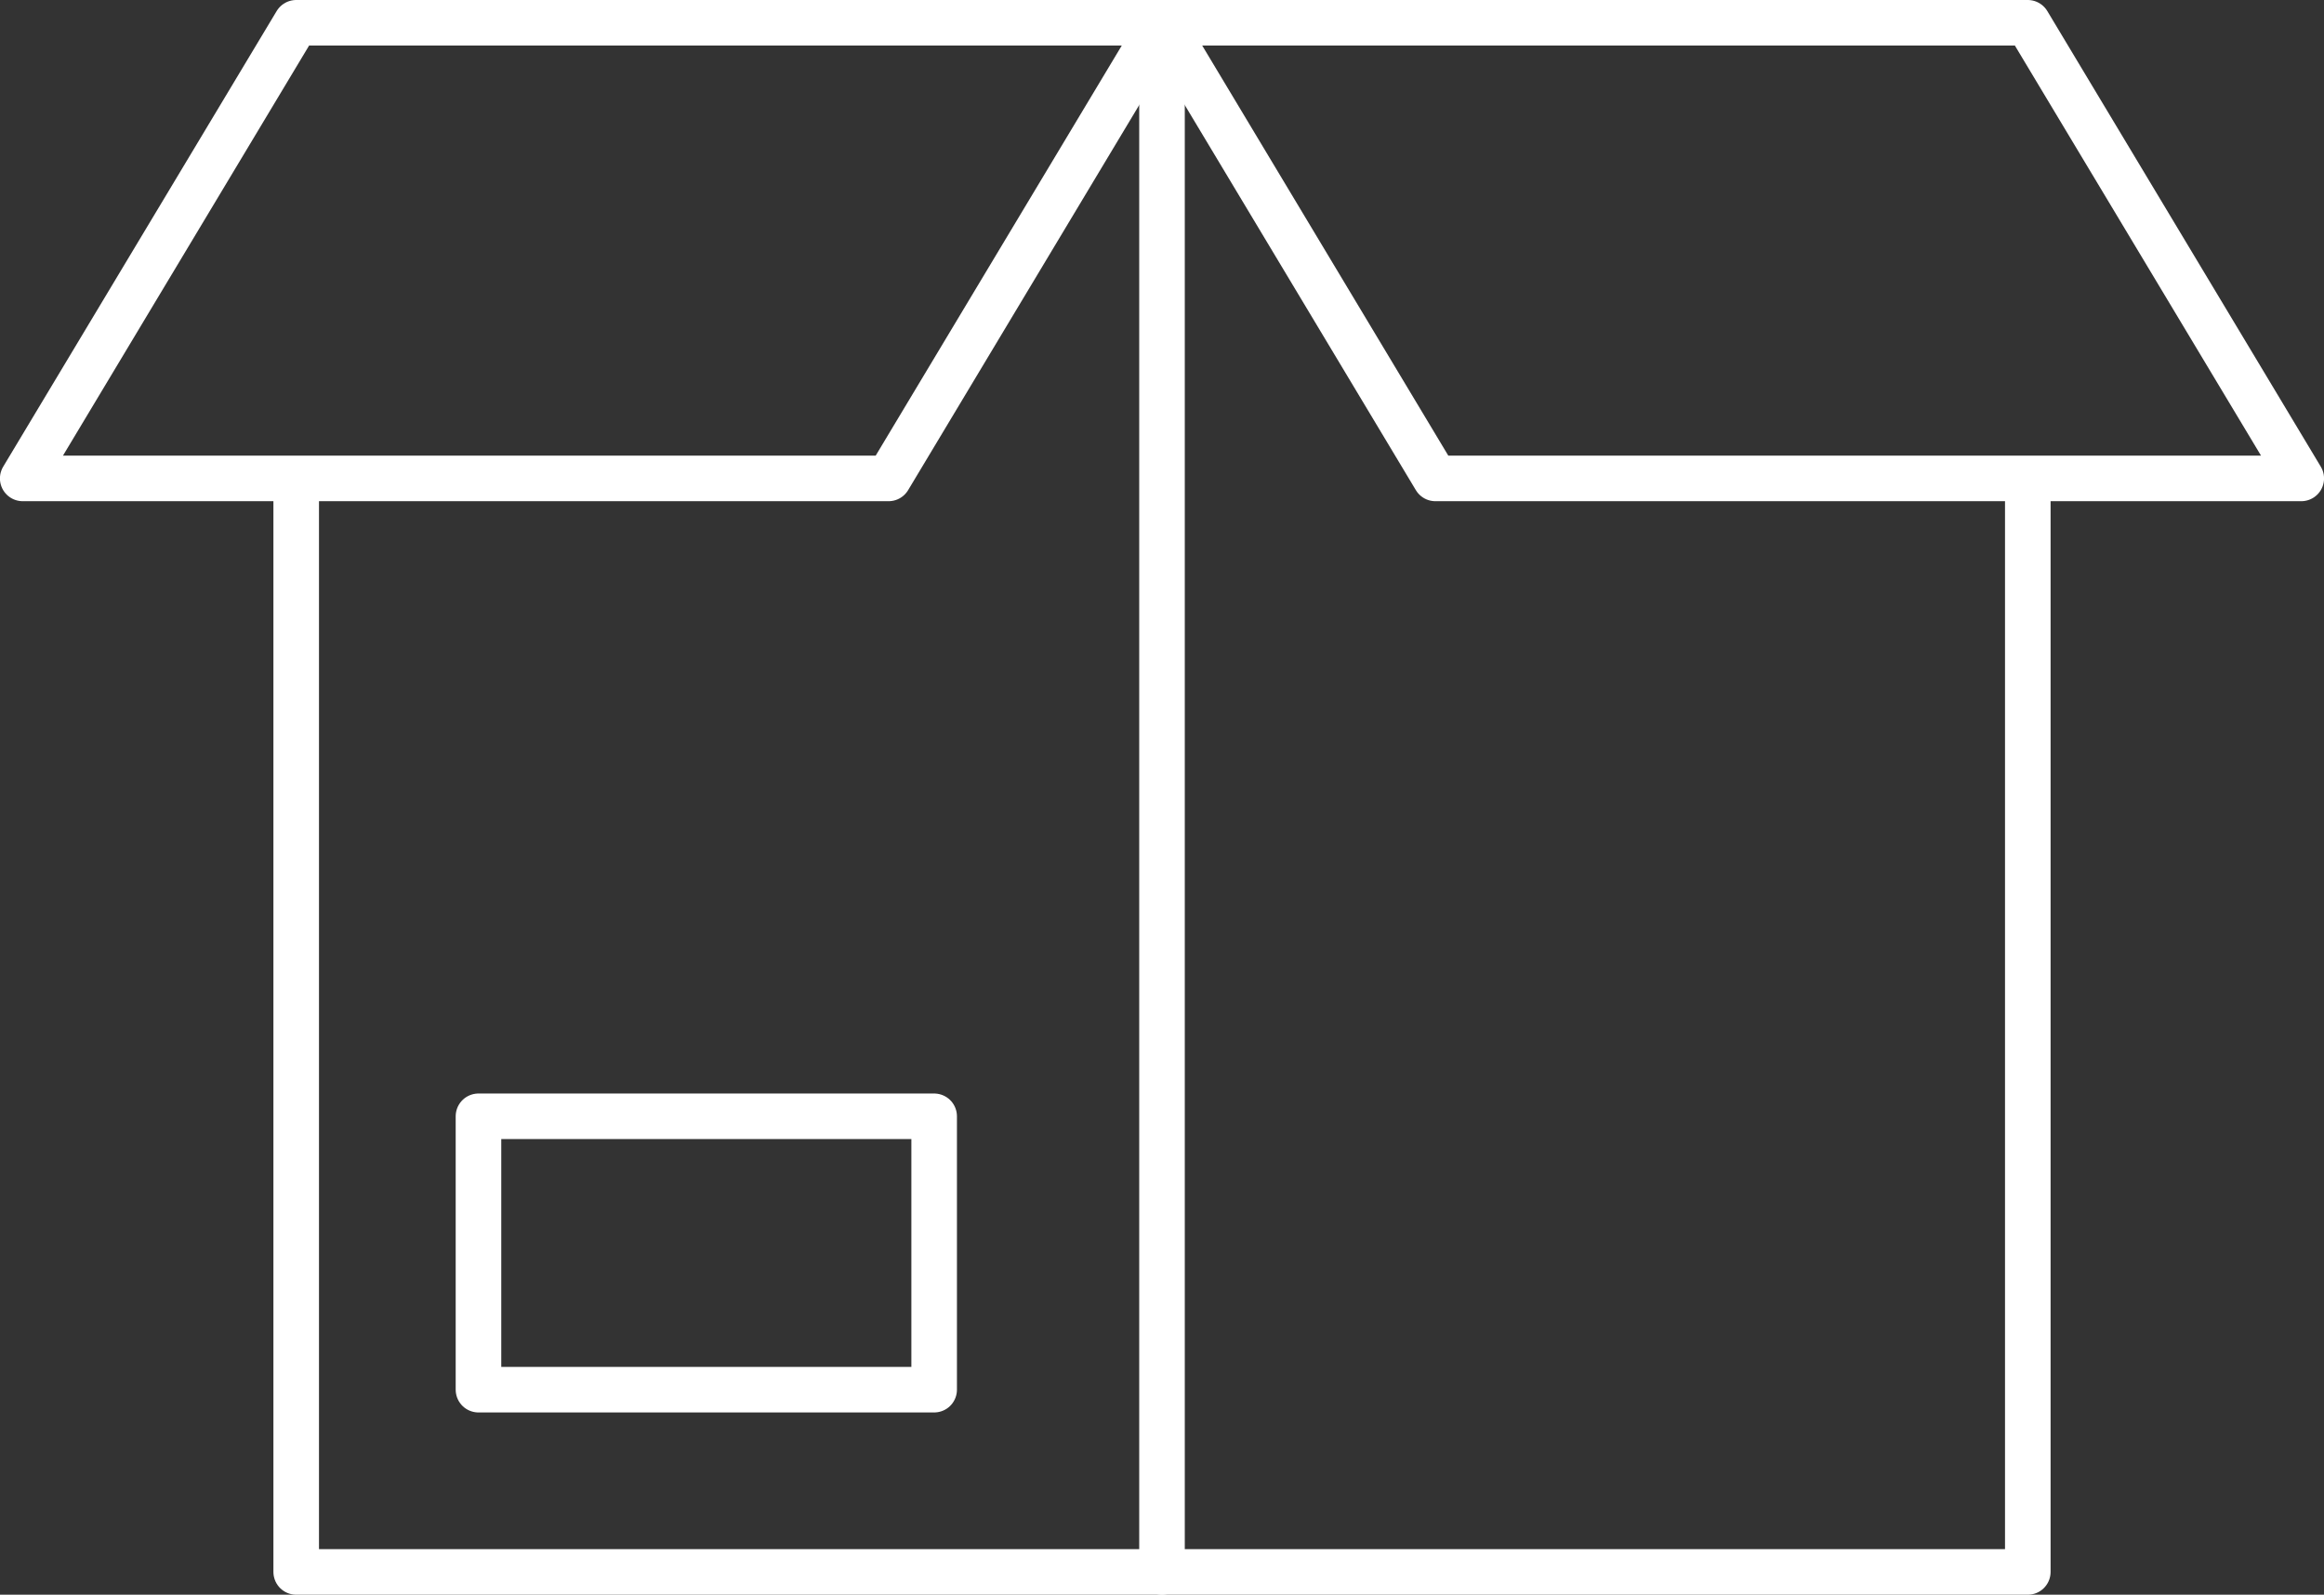 <?xml version="1.0" encoding="UTF-8"?>
<svg width="102px" height="70px" viewBox="0 0 102 70" version="1.1" xmlns="http://www.w3.org/2000/svg" xmlns:xlink="http://www.w3.org/1999/xlink">
    <rect x="0" y="0" width="102" height="70" fill="#333333" stroke="none"/>
    <!-- Generator: Sketch 54.1 (76490) - https://sketchapp.com -->
    <title>Icon/groß/shipping_white</title>
    <desc>Created with Sketch.</desc>
    <g id="Design-System" stroke="none" stroke-width="1" fill="none" fill-rule="evenodd" stroke-linecap="round" stroke-linejoin="round">
        <g id="Icons" transform="translate(-1123, -354)" stroke="#FFFFFF">
            <g id="Big" transform="translate(981, 230)">
                <g id="Icon/groß/shipping_white" transform="translate(141, 107)">
                    <g id="Versand" transform="translate(1, 18)">
                        <polyline id="Shape" stroke-width="2" points="89 20.368 89 68 13 68 13 20.368"></polyline>
                        <polygon id="Shape" stroke-width="2" points="51 0 39 20 0.997 20 13 0"></polygon>
                        <polygon id="Shape-Copy" stroke-width="2" transform="translate(76.001, 10) scale(-1, 1) translate(-76.001, -10) " points="101.003 0 89.003 20 51 20 63.003 0"></polygon>
                        <path d="M51,68 L51,0" id="Shape" stroke-width="2"></path>
                        <polygon id="Rectangle-path" stroke-width="2" points="21 48 41 48 41 60 21 60"></polygon>
                    </g>
                </g>
            </g>
        </g>
    </g>
</svg>